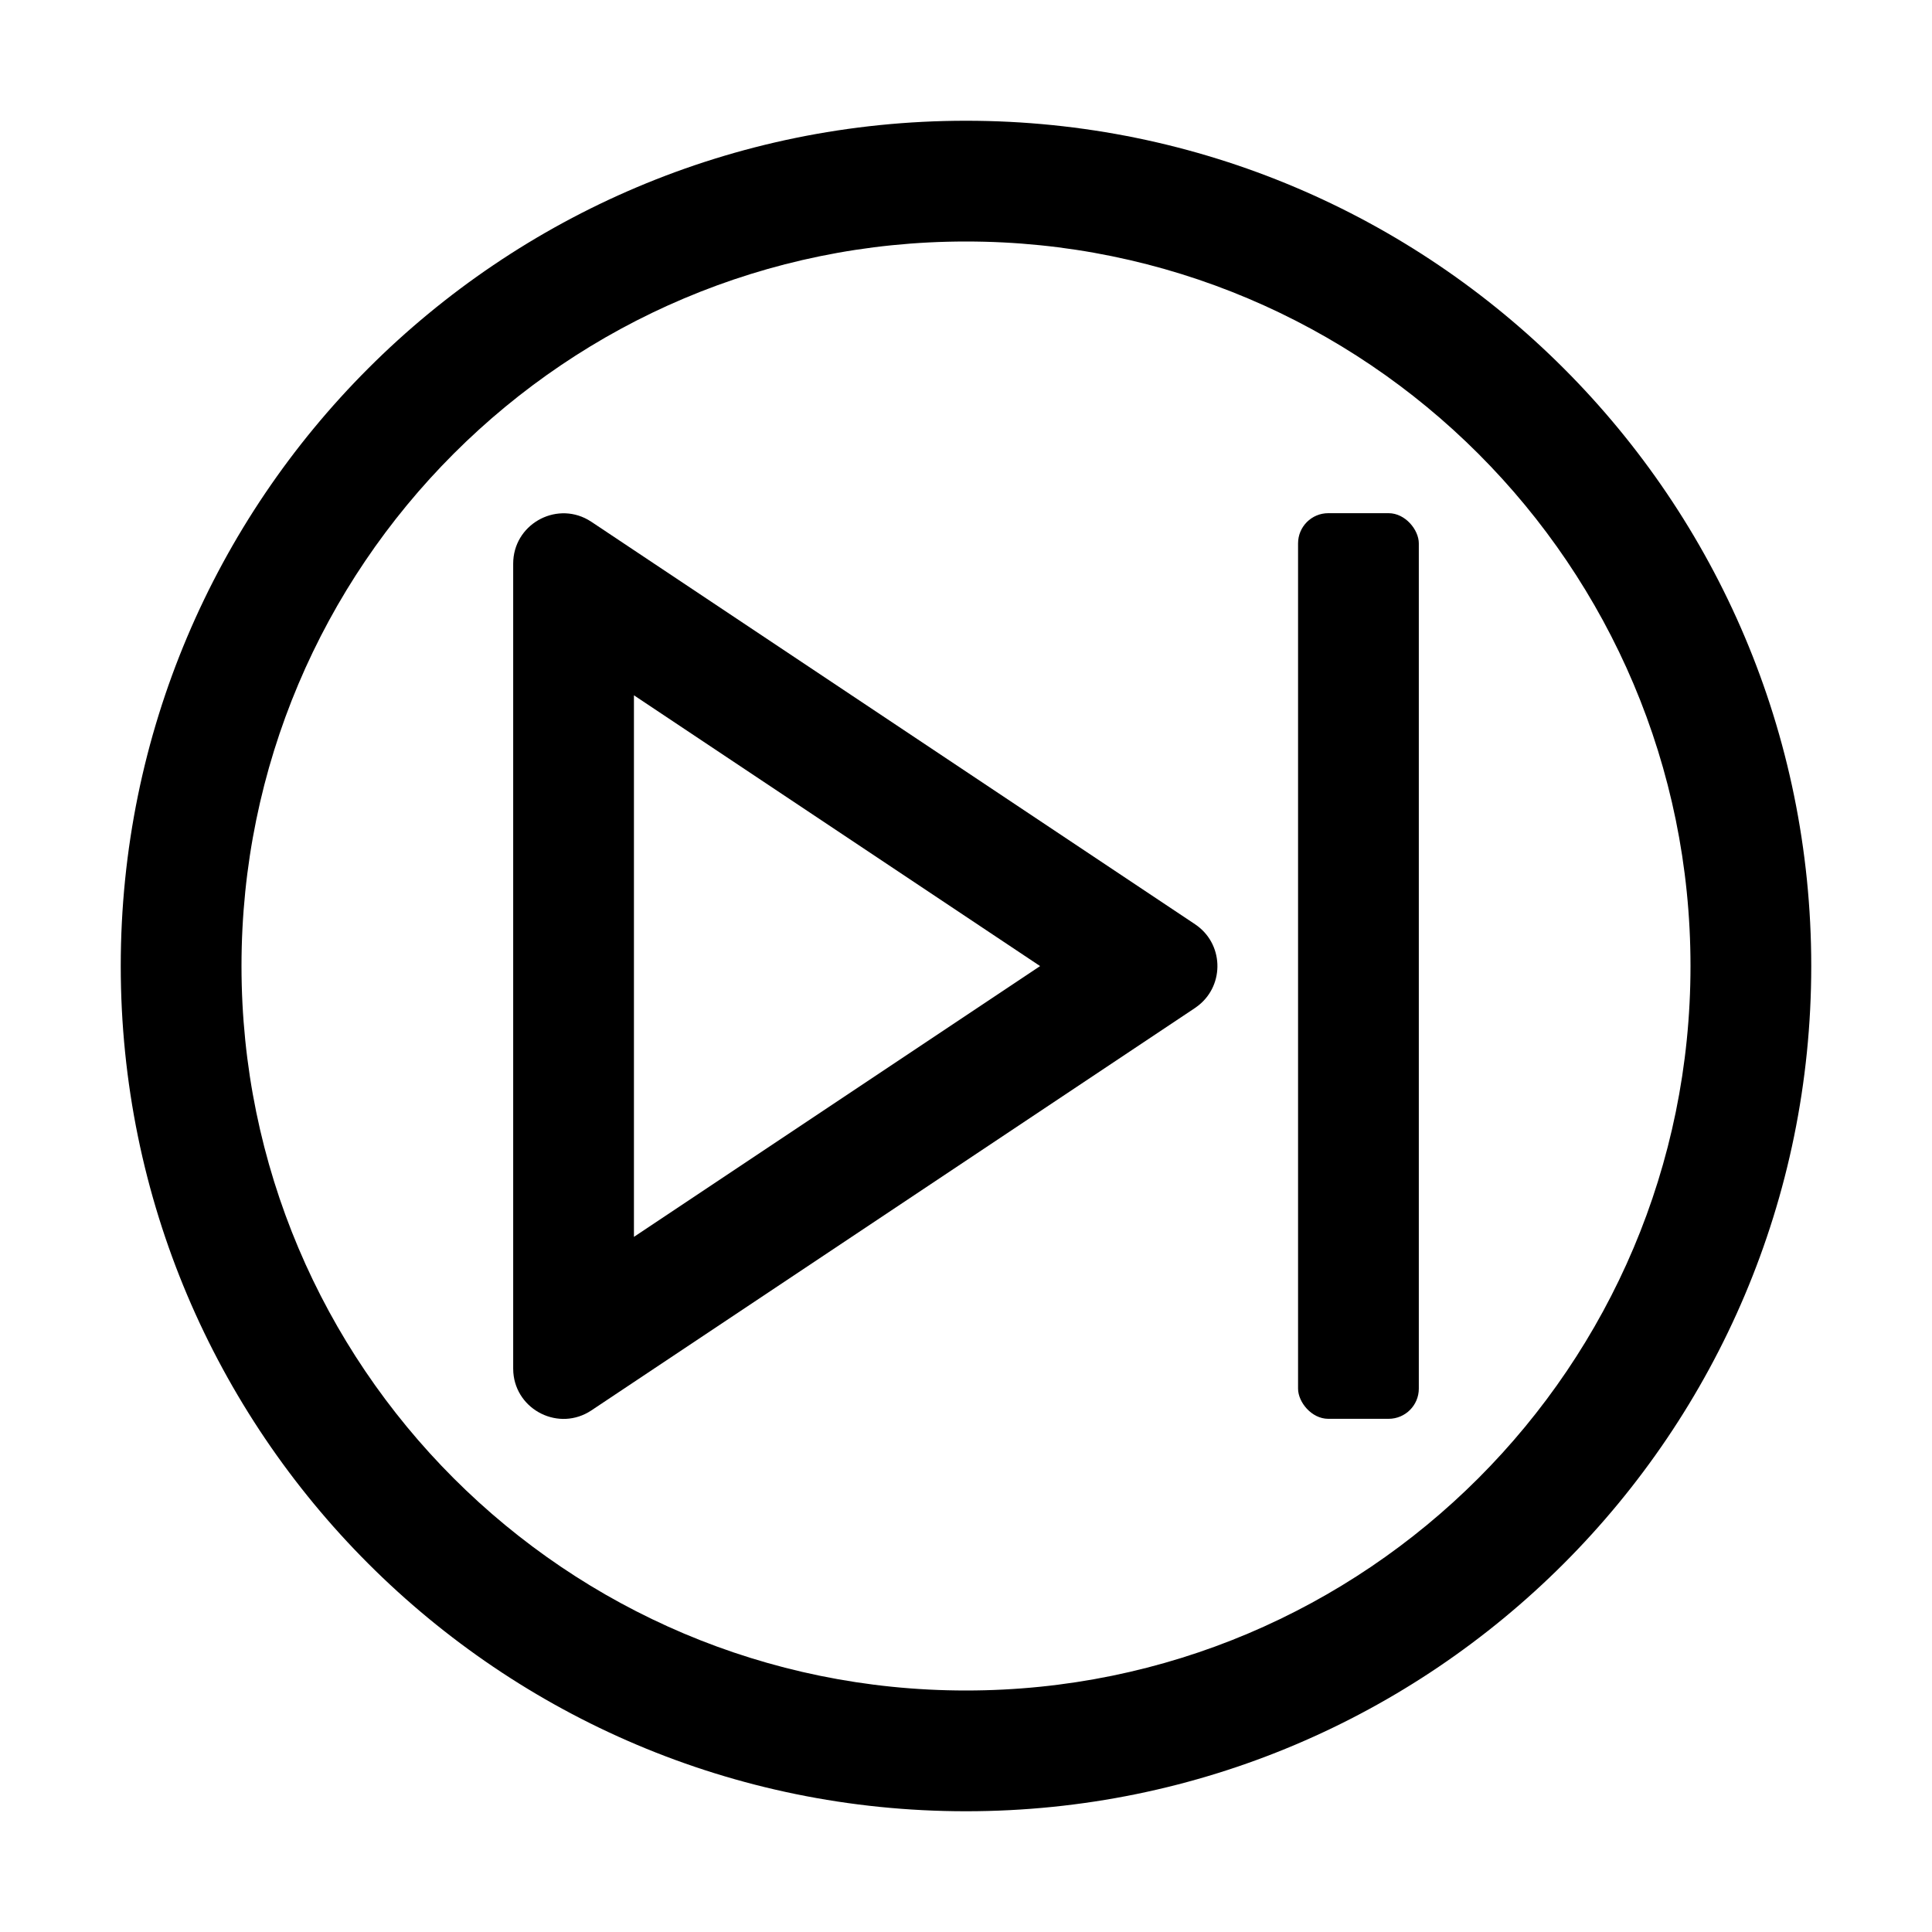 <?xml version="1.0" encoding="UTF-8"?>
<svg width="64px" height="64px" viewBox="0 0 64 64" version="1.1" xmlns="http://www.w3.org/2000/svg" xmlns:xlink="http://www.w3.org/1999/xlink">
    <title>skip</title>
    <g id="skip" stroke="none" stroke-width="1" fill="none" fill-rule="evenodd">
        <path d="M17,18.673 C17,17.388 18.383,16.603 19.475,17.215 L19.591,17.286 L39.587,30.617 C40.533,31.248 40.574,32.605 39.71,33.299 L39.587,33.39 L19.591,46.721 C18.521,47.433 17.102,46.718 17.005,45.47 L17,45.334 L17,18.673 Z M21,23.033 L21,40.973 L34.455,32.003 L21,23.033 Z" id="Path-139" fill="#000000" fill-rule="nonzero"></path>
        <path d="M32,4 C47.464,4 60,16.536 60,32 C60,47.464 47.464,60 32,60 C16.536,60 4,47.464 4,32 C4,16.536 16.536,4 32,4 Z M32,8 C18.745,8 8,18.745 8,32 C8,45.255 18.745,56 32,56 C45.255,56 56,45.255 56,32 C56,18.745 45.255,8 32,8 Z" id="Oval" fill="#000000" fill-rule="nonzero"></path>
        <rect id="Rectangle" fill="#000000" x="43" y="17" width="4" height="30" rx="1"></rect>
    </g>
</svg>